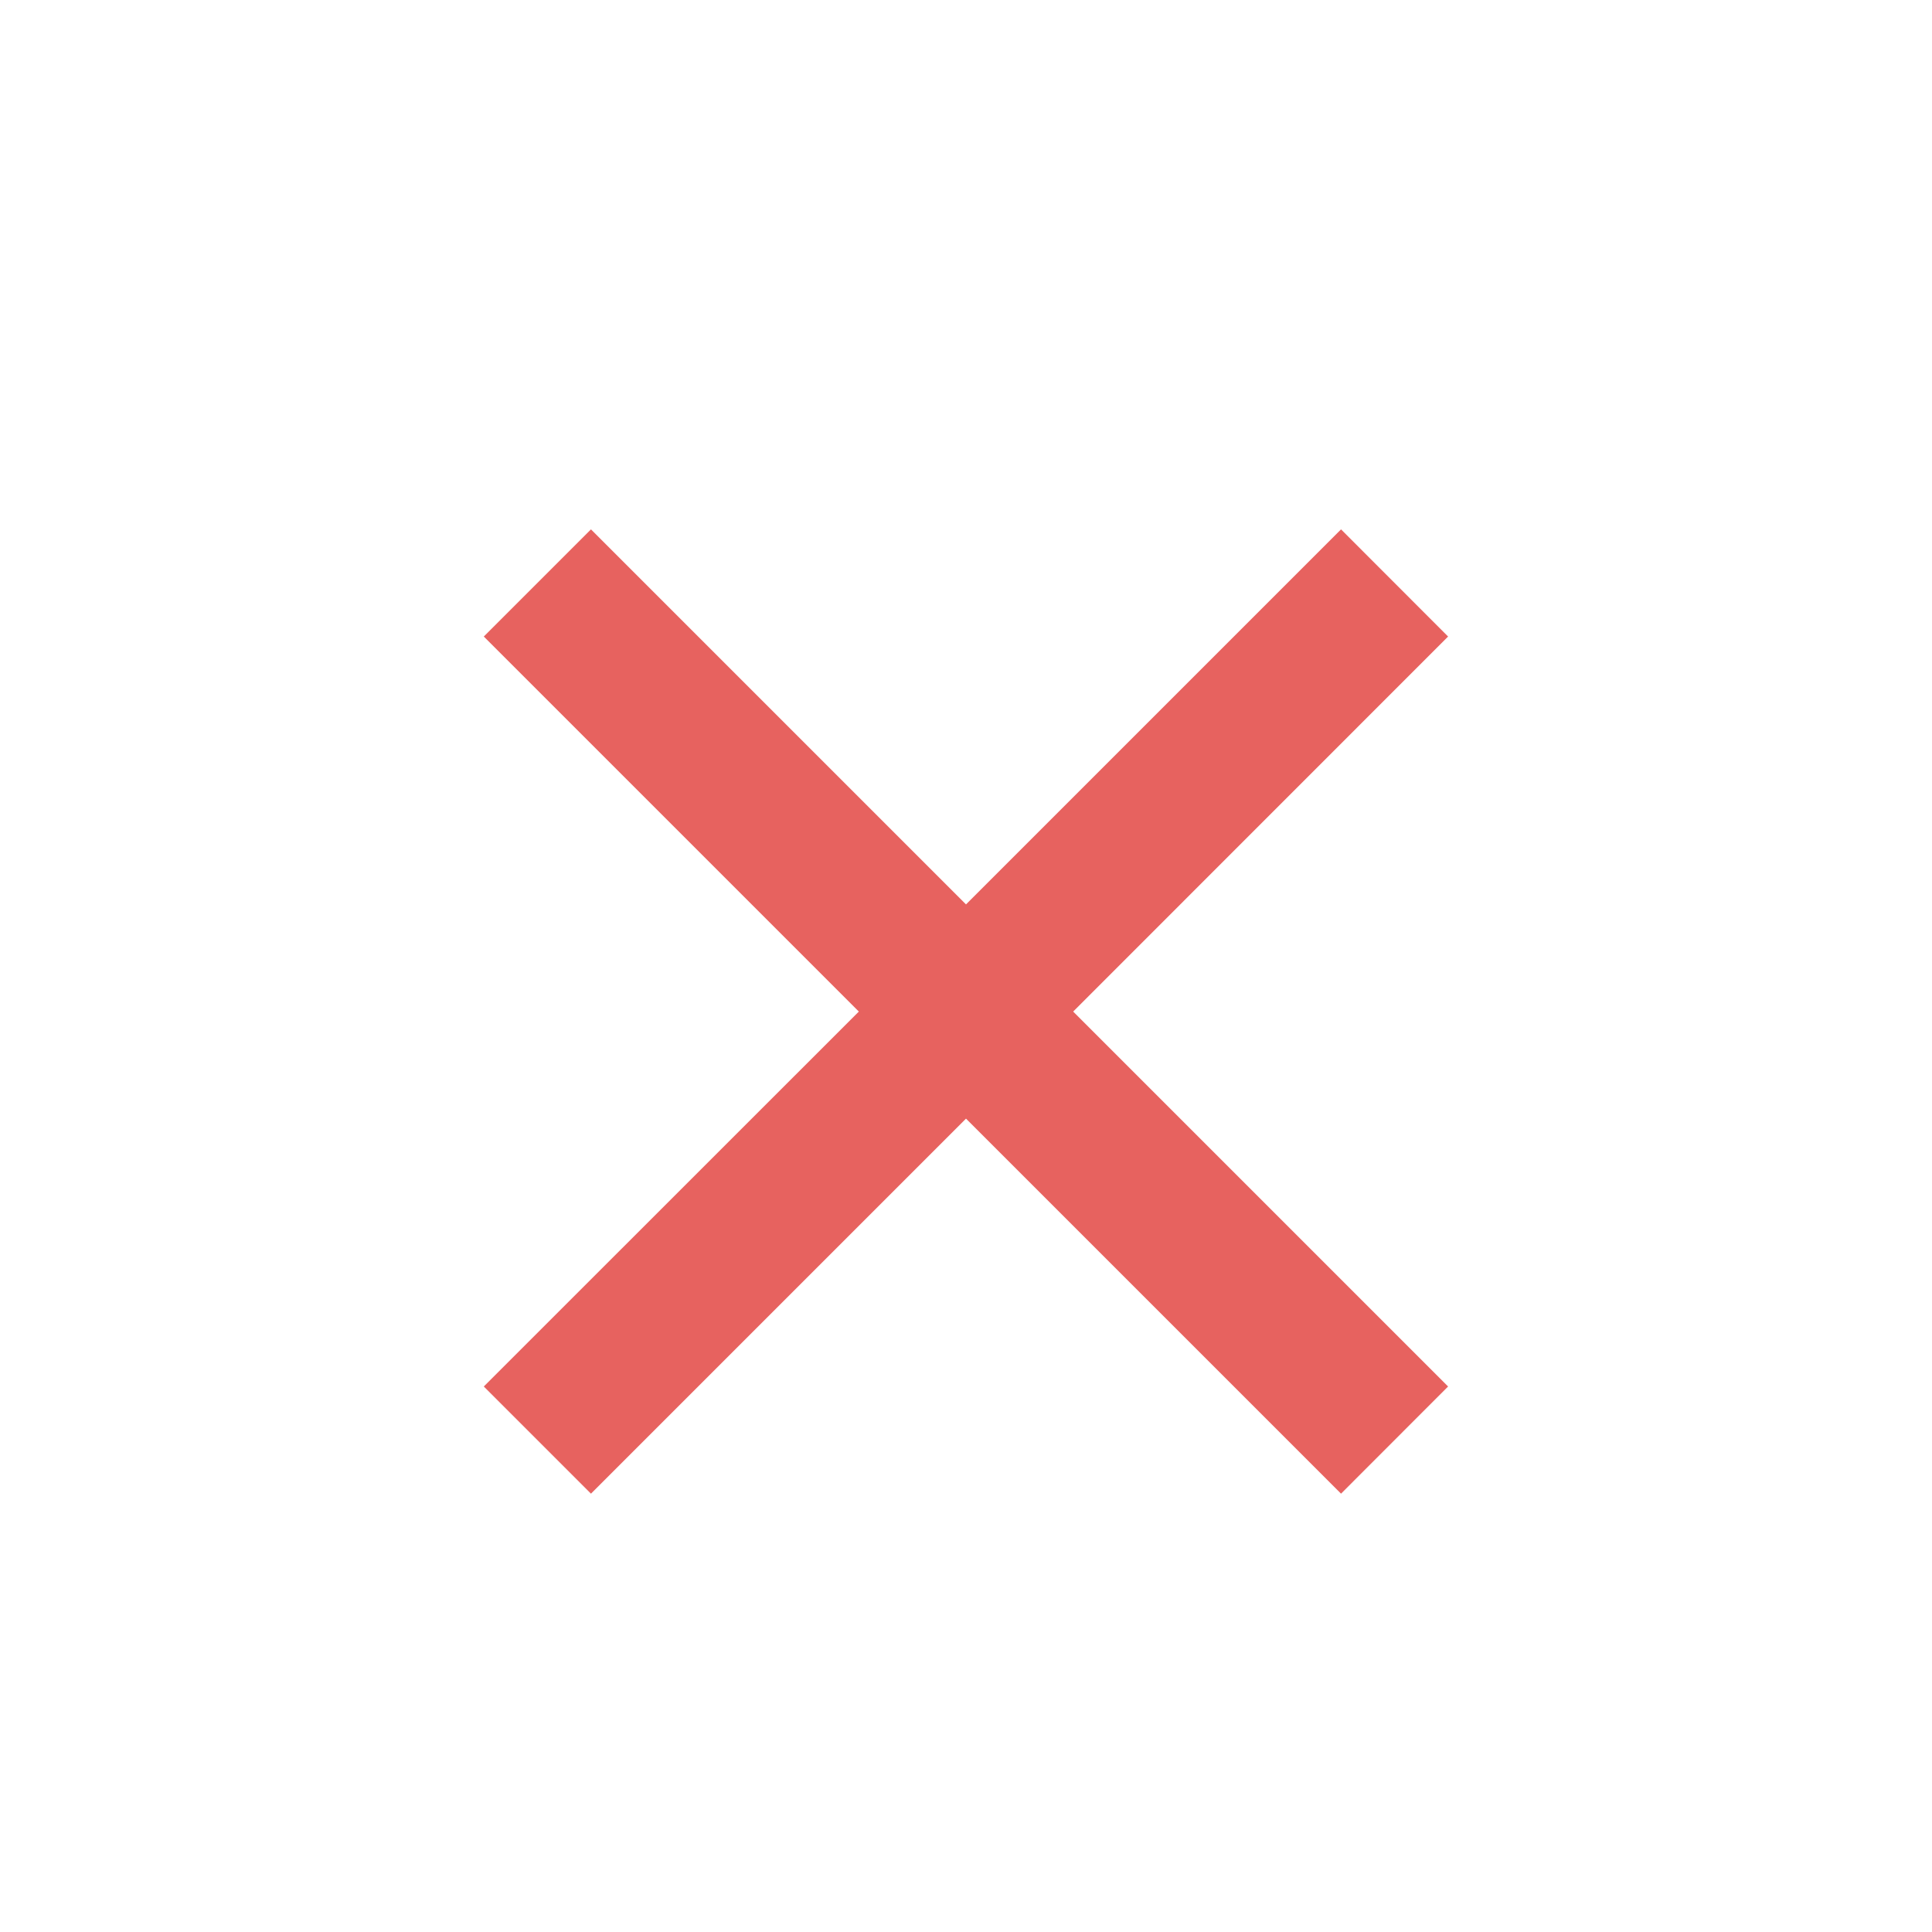 <svg width="17" height="17" viewBox="0 0 17 17" fill="none" xmlns="http://www.w3.org/2000/svg">
<path d="M8.5 7.958L11.8 4.658L12.742 5.601L9.443 8.901L12.742 12.2L11.8 13.143L8.5 9.843L5.2 13.143L4.257 12.2L7.557 8.901L4.257 5.601L5.2 4.658L8.5 7.958Z" fill="#E7625F"/>
</svg>
